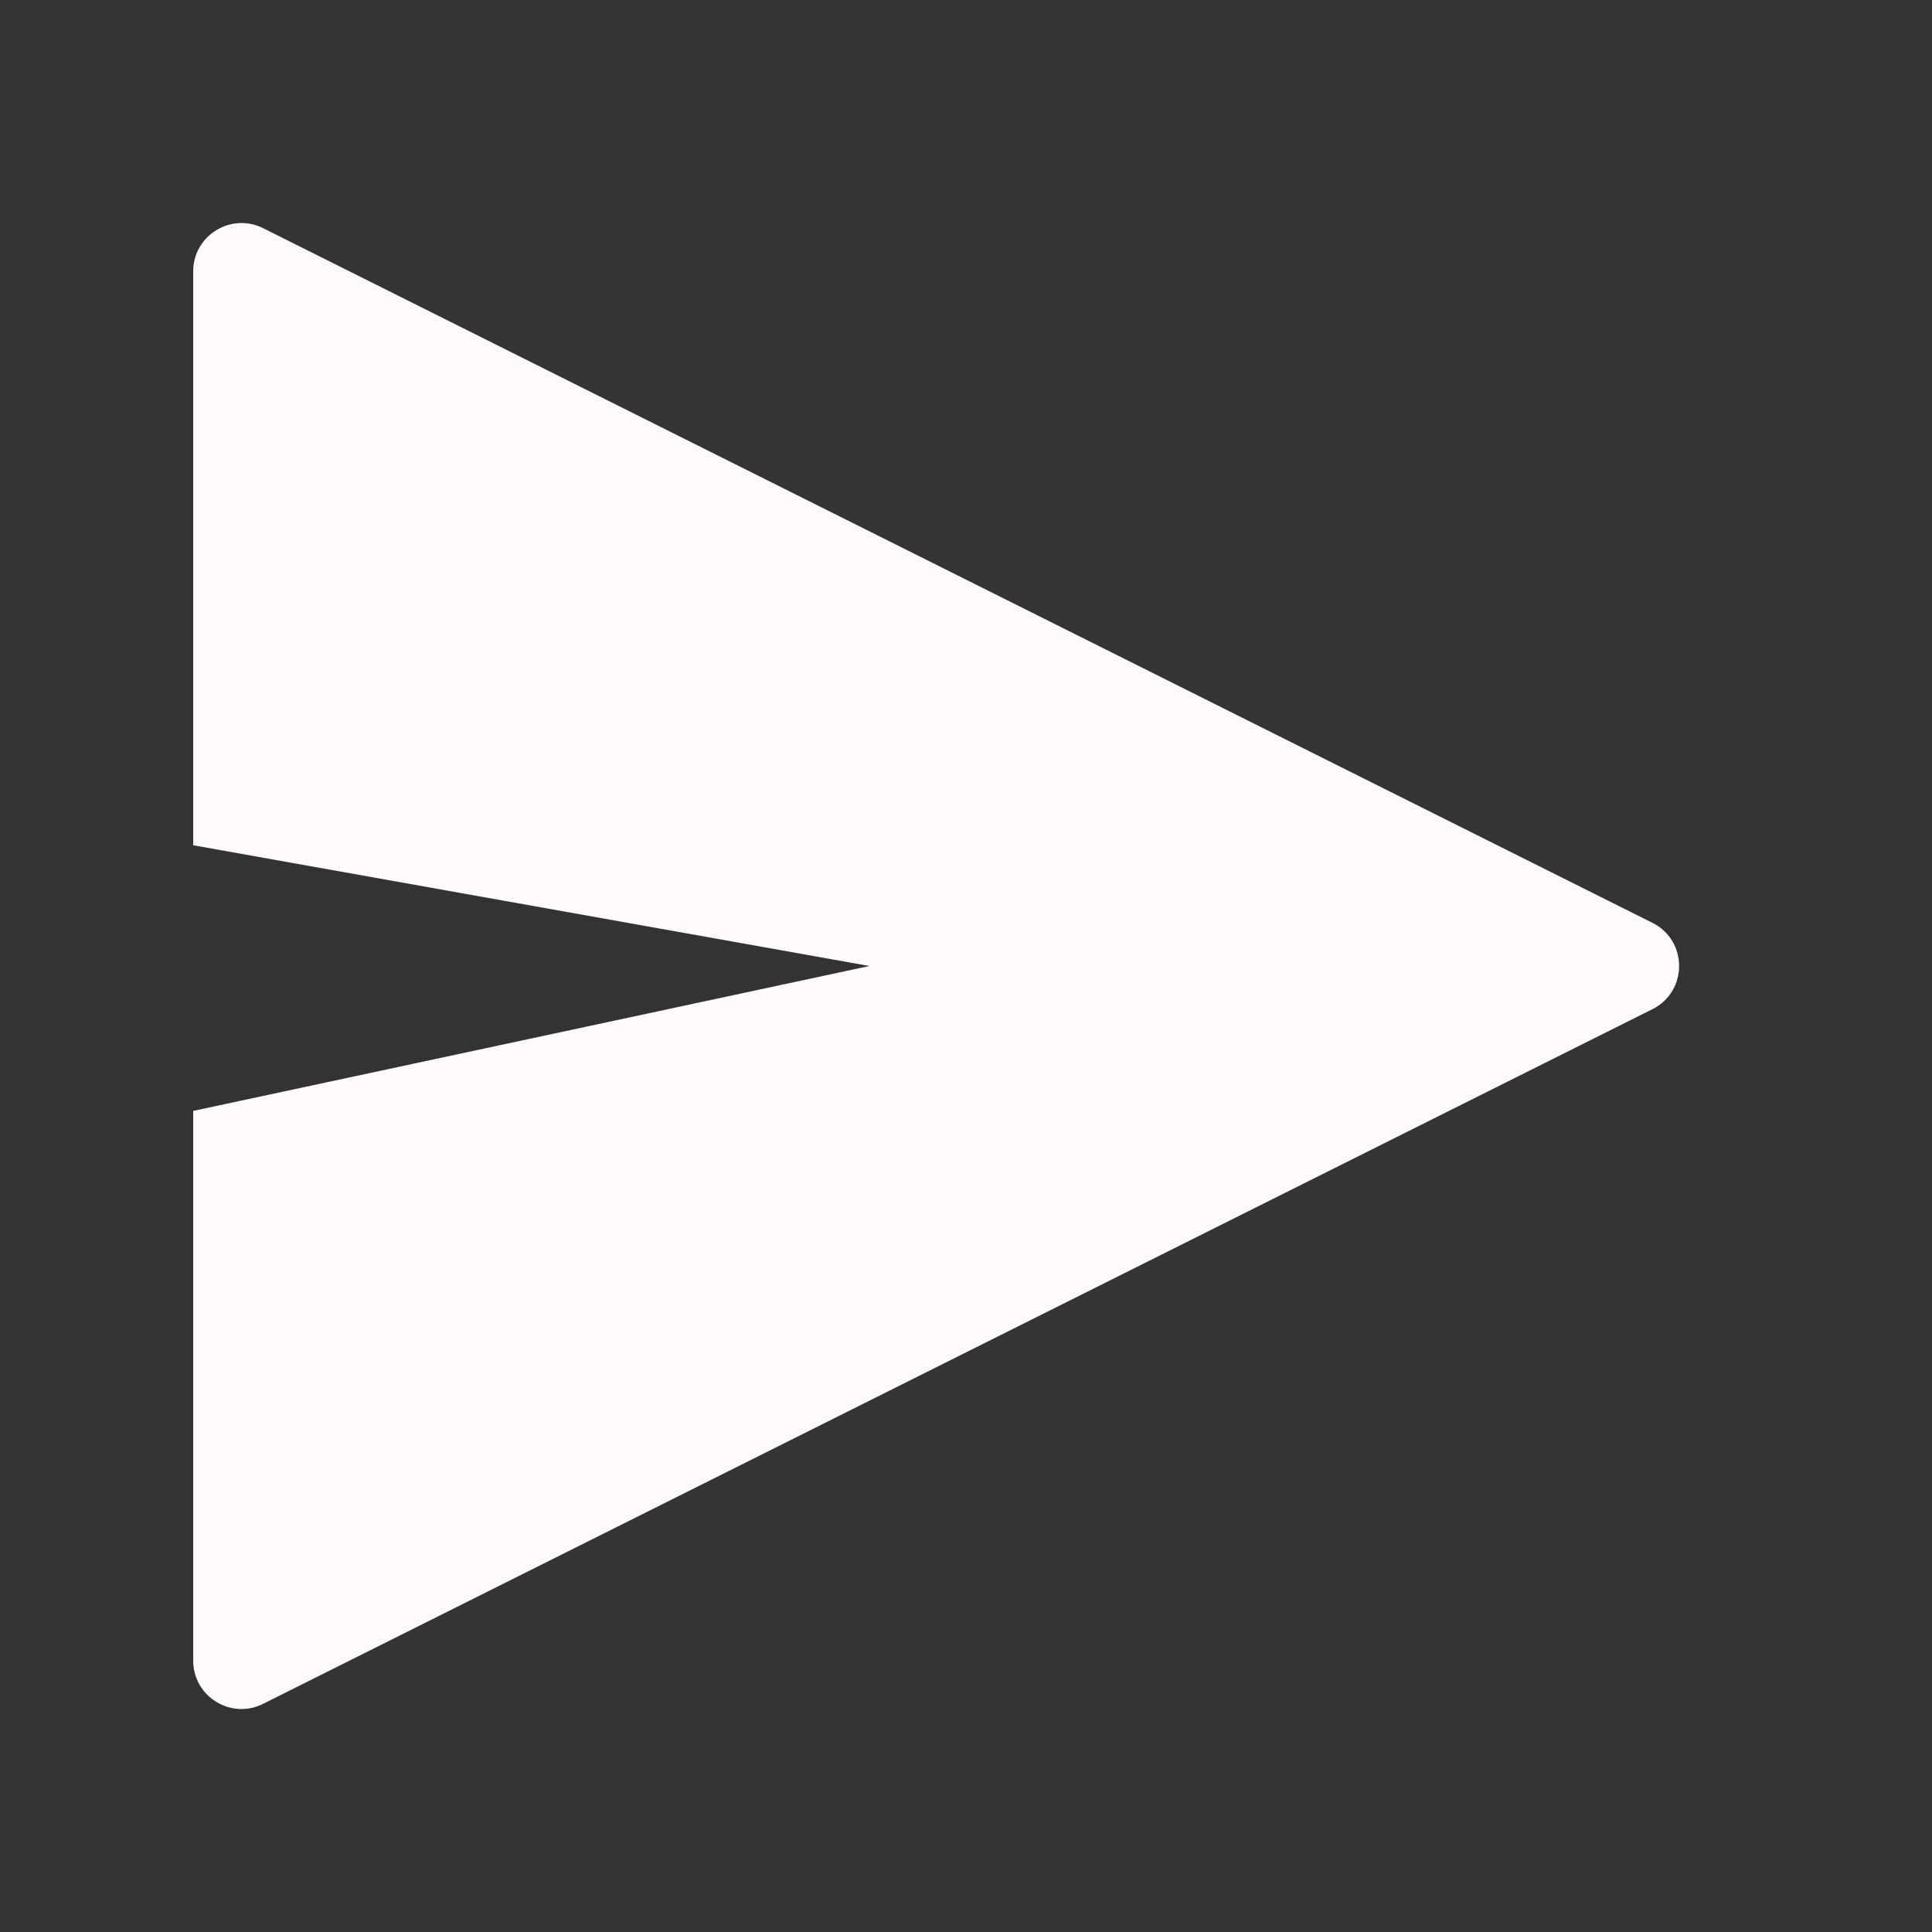 <svg width="20" height="20" viewBox="0 0 20 20" fill="none" xmlns="http://www.w3.org/2000/svg">
    <rect x="0" y="0" width="20" height="20" fill="#333333" stroke="none"/>
    <path d="M17.106 10.447L2.724 17.638C2.391 17.805 2 17.563 2 17.191V11.5L9 10L2 8.75V2.809C2 2.438 2.391 2.196 2.724 2.362L17.106 9.553C17.474 9.737 17.474 10.263 17.106 10.447Z" fill="#FFFBFD"/>
</svg>
